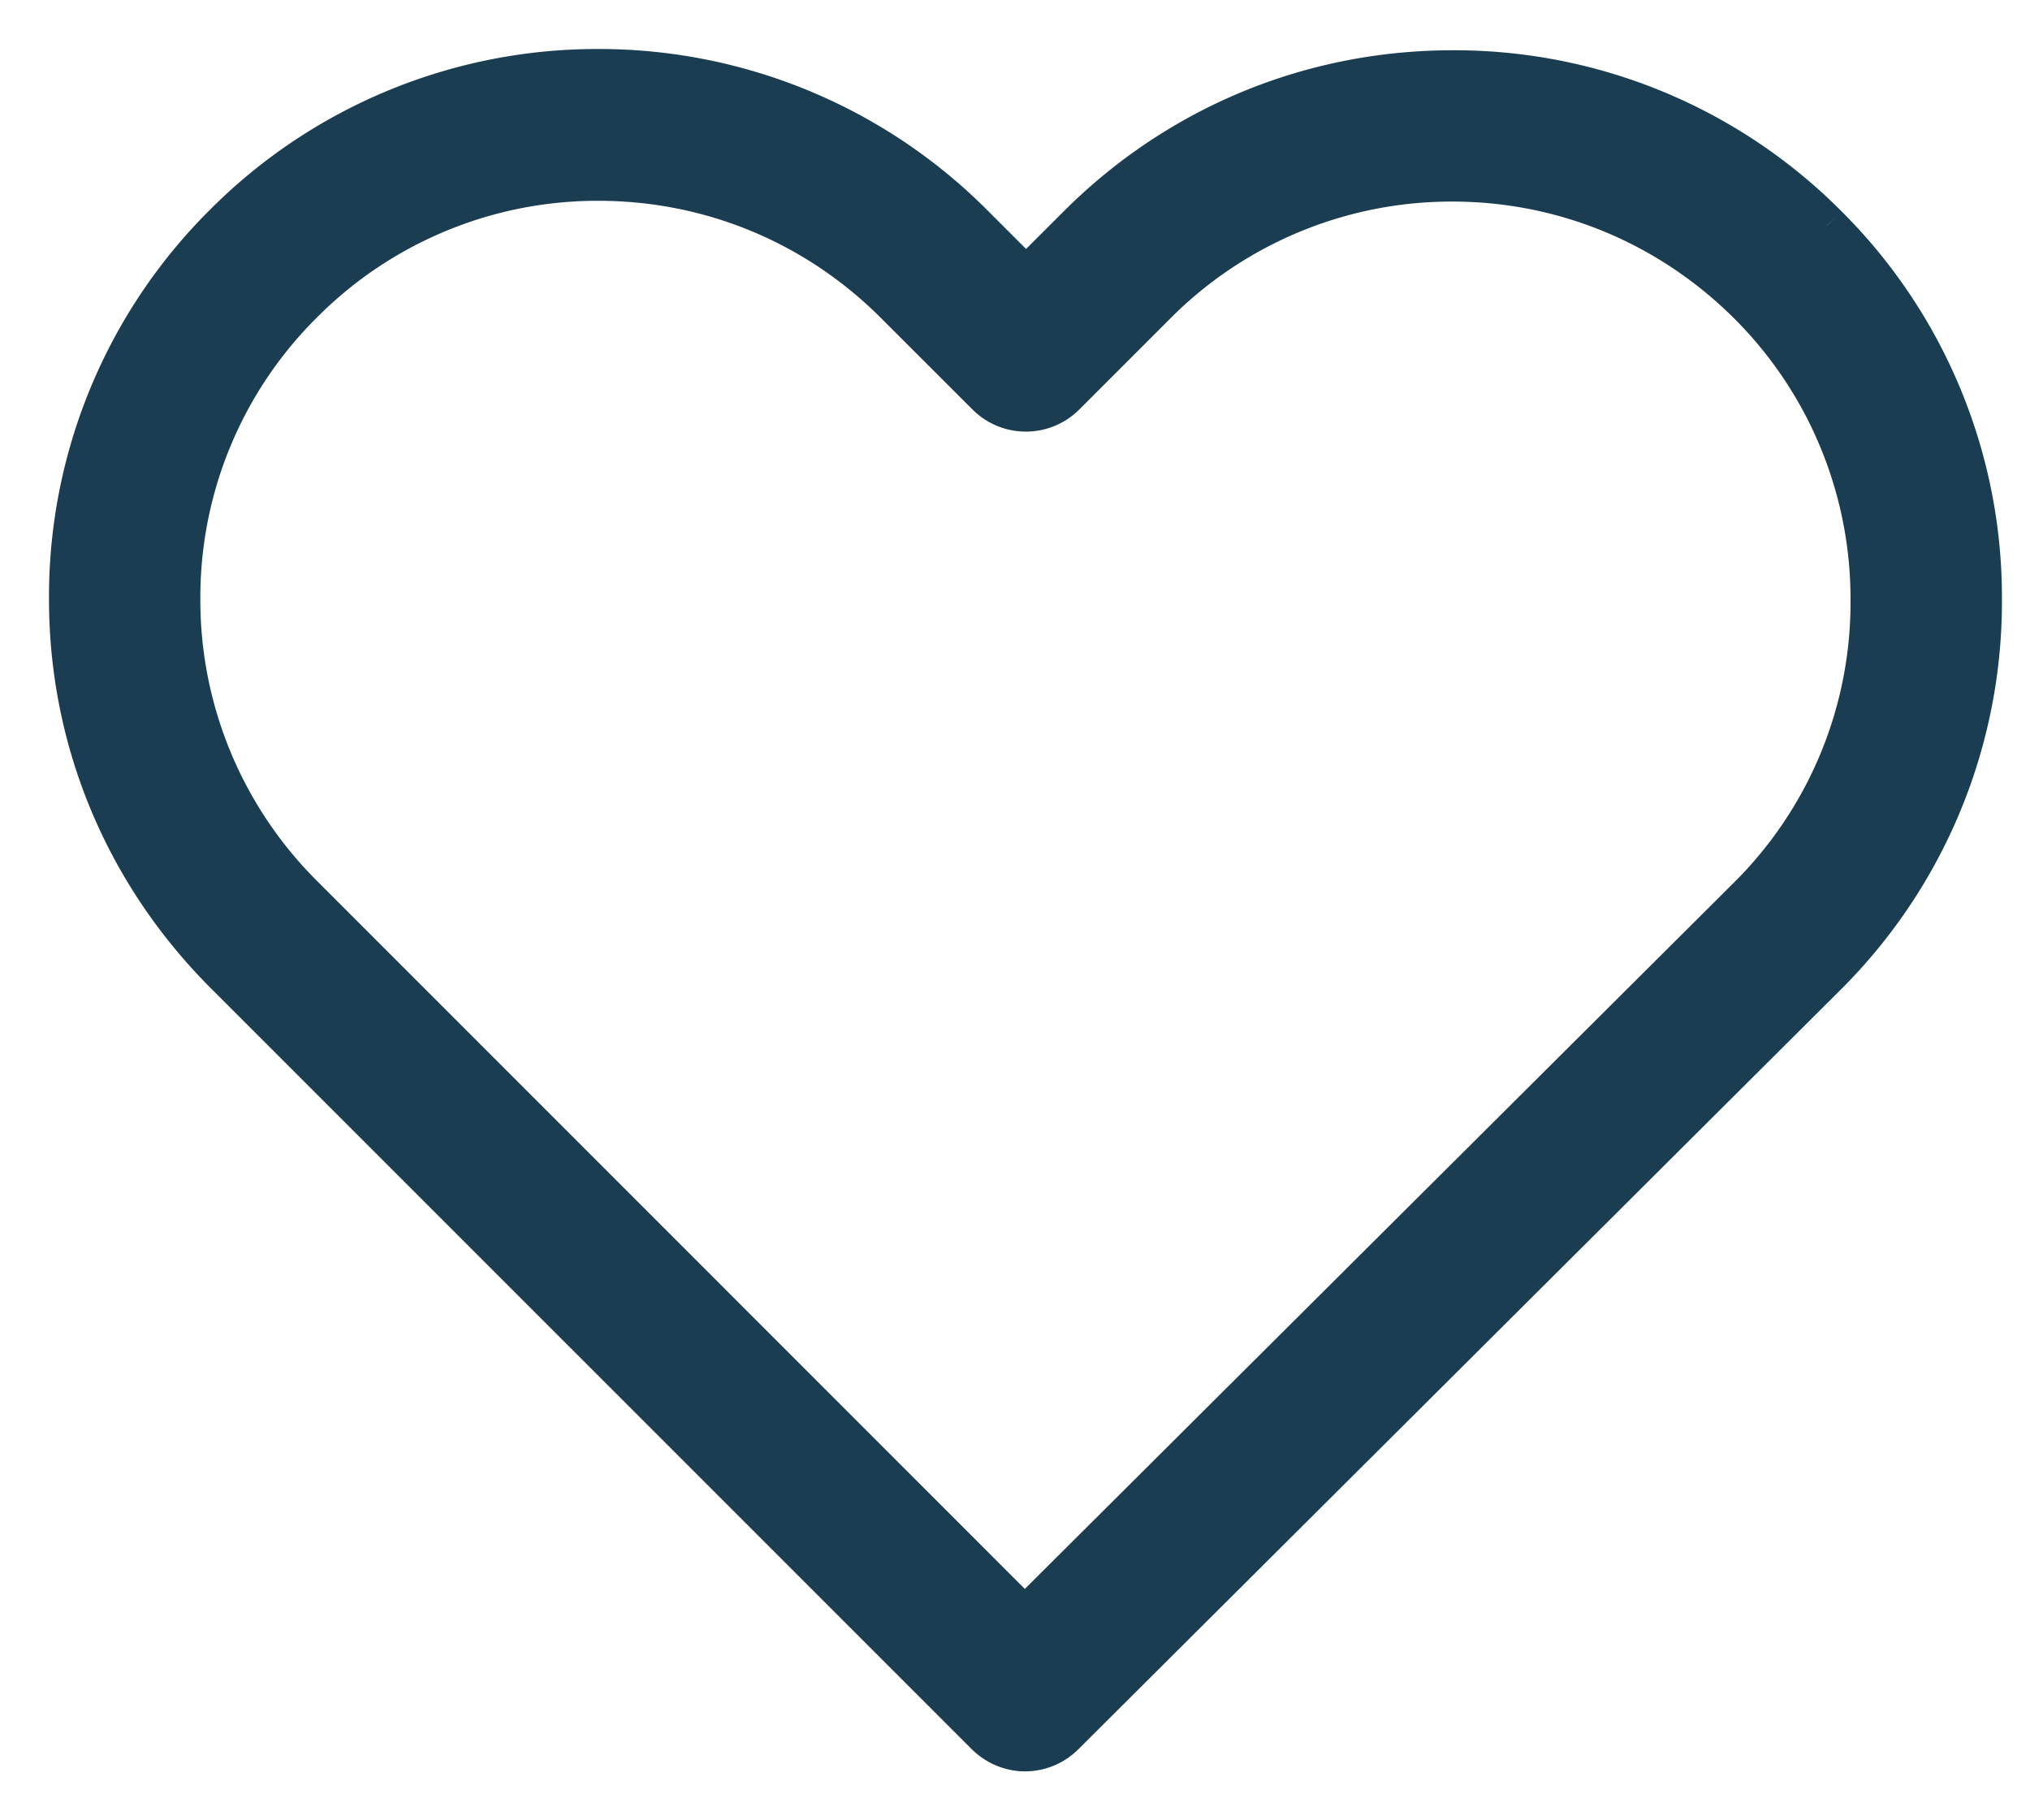 <svg xmlns="http://www.w3.org/2000/svg" width="29" height="26" viewBox="0 0 29 26"><path fill="#1A3D52" fill-rule="evenodd" stroke="#1A3D52" stroke-width=".6" d="M24.983 12.818L14.64 23.119 4.322 12.8a5.958 5.958 0 0 1-1.76-4.242 5.93 5.93 0 0 1 1.754-4.236 5.95 5.95 0 0 1 4.23-1.754c1.604 0 3.114.625 4.249 1.76l1.308 1.307a.779.779 0 0 0 1.105 0l1.296-1.296a5.968 5.968 0 0 1 4.242-1.76c1.598 0 3.102.626 4.237 1.754a5.953 5.953 0 0 1 1.753 4.242 5.93 5.93 0 0 1-1.753 4.243m1.11-9.59a7.492 7.492 0 0 0-5.341-2.21c-2.02 0-3.918.787-5.347 2.216l-.747.746-.758-.758A7.531 7.531 0 0 0 8.547 1 7.504 7.504 0 0 0 3.21 3.21 7.484 7.484 0 0 0 1 8.559c0 2.02.793 3.912 2.222 5.342l10.869 10.868c.15.15.353.232.55.232a.78.78 0 0 0 .55-.226l10.891-10.85a7.512 7.512 0 0 0 2.217-5.349 7.476 7.476 0 0 0-2.205-5.347"/></svg>